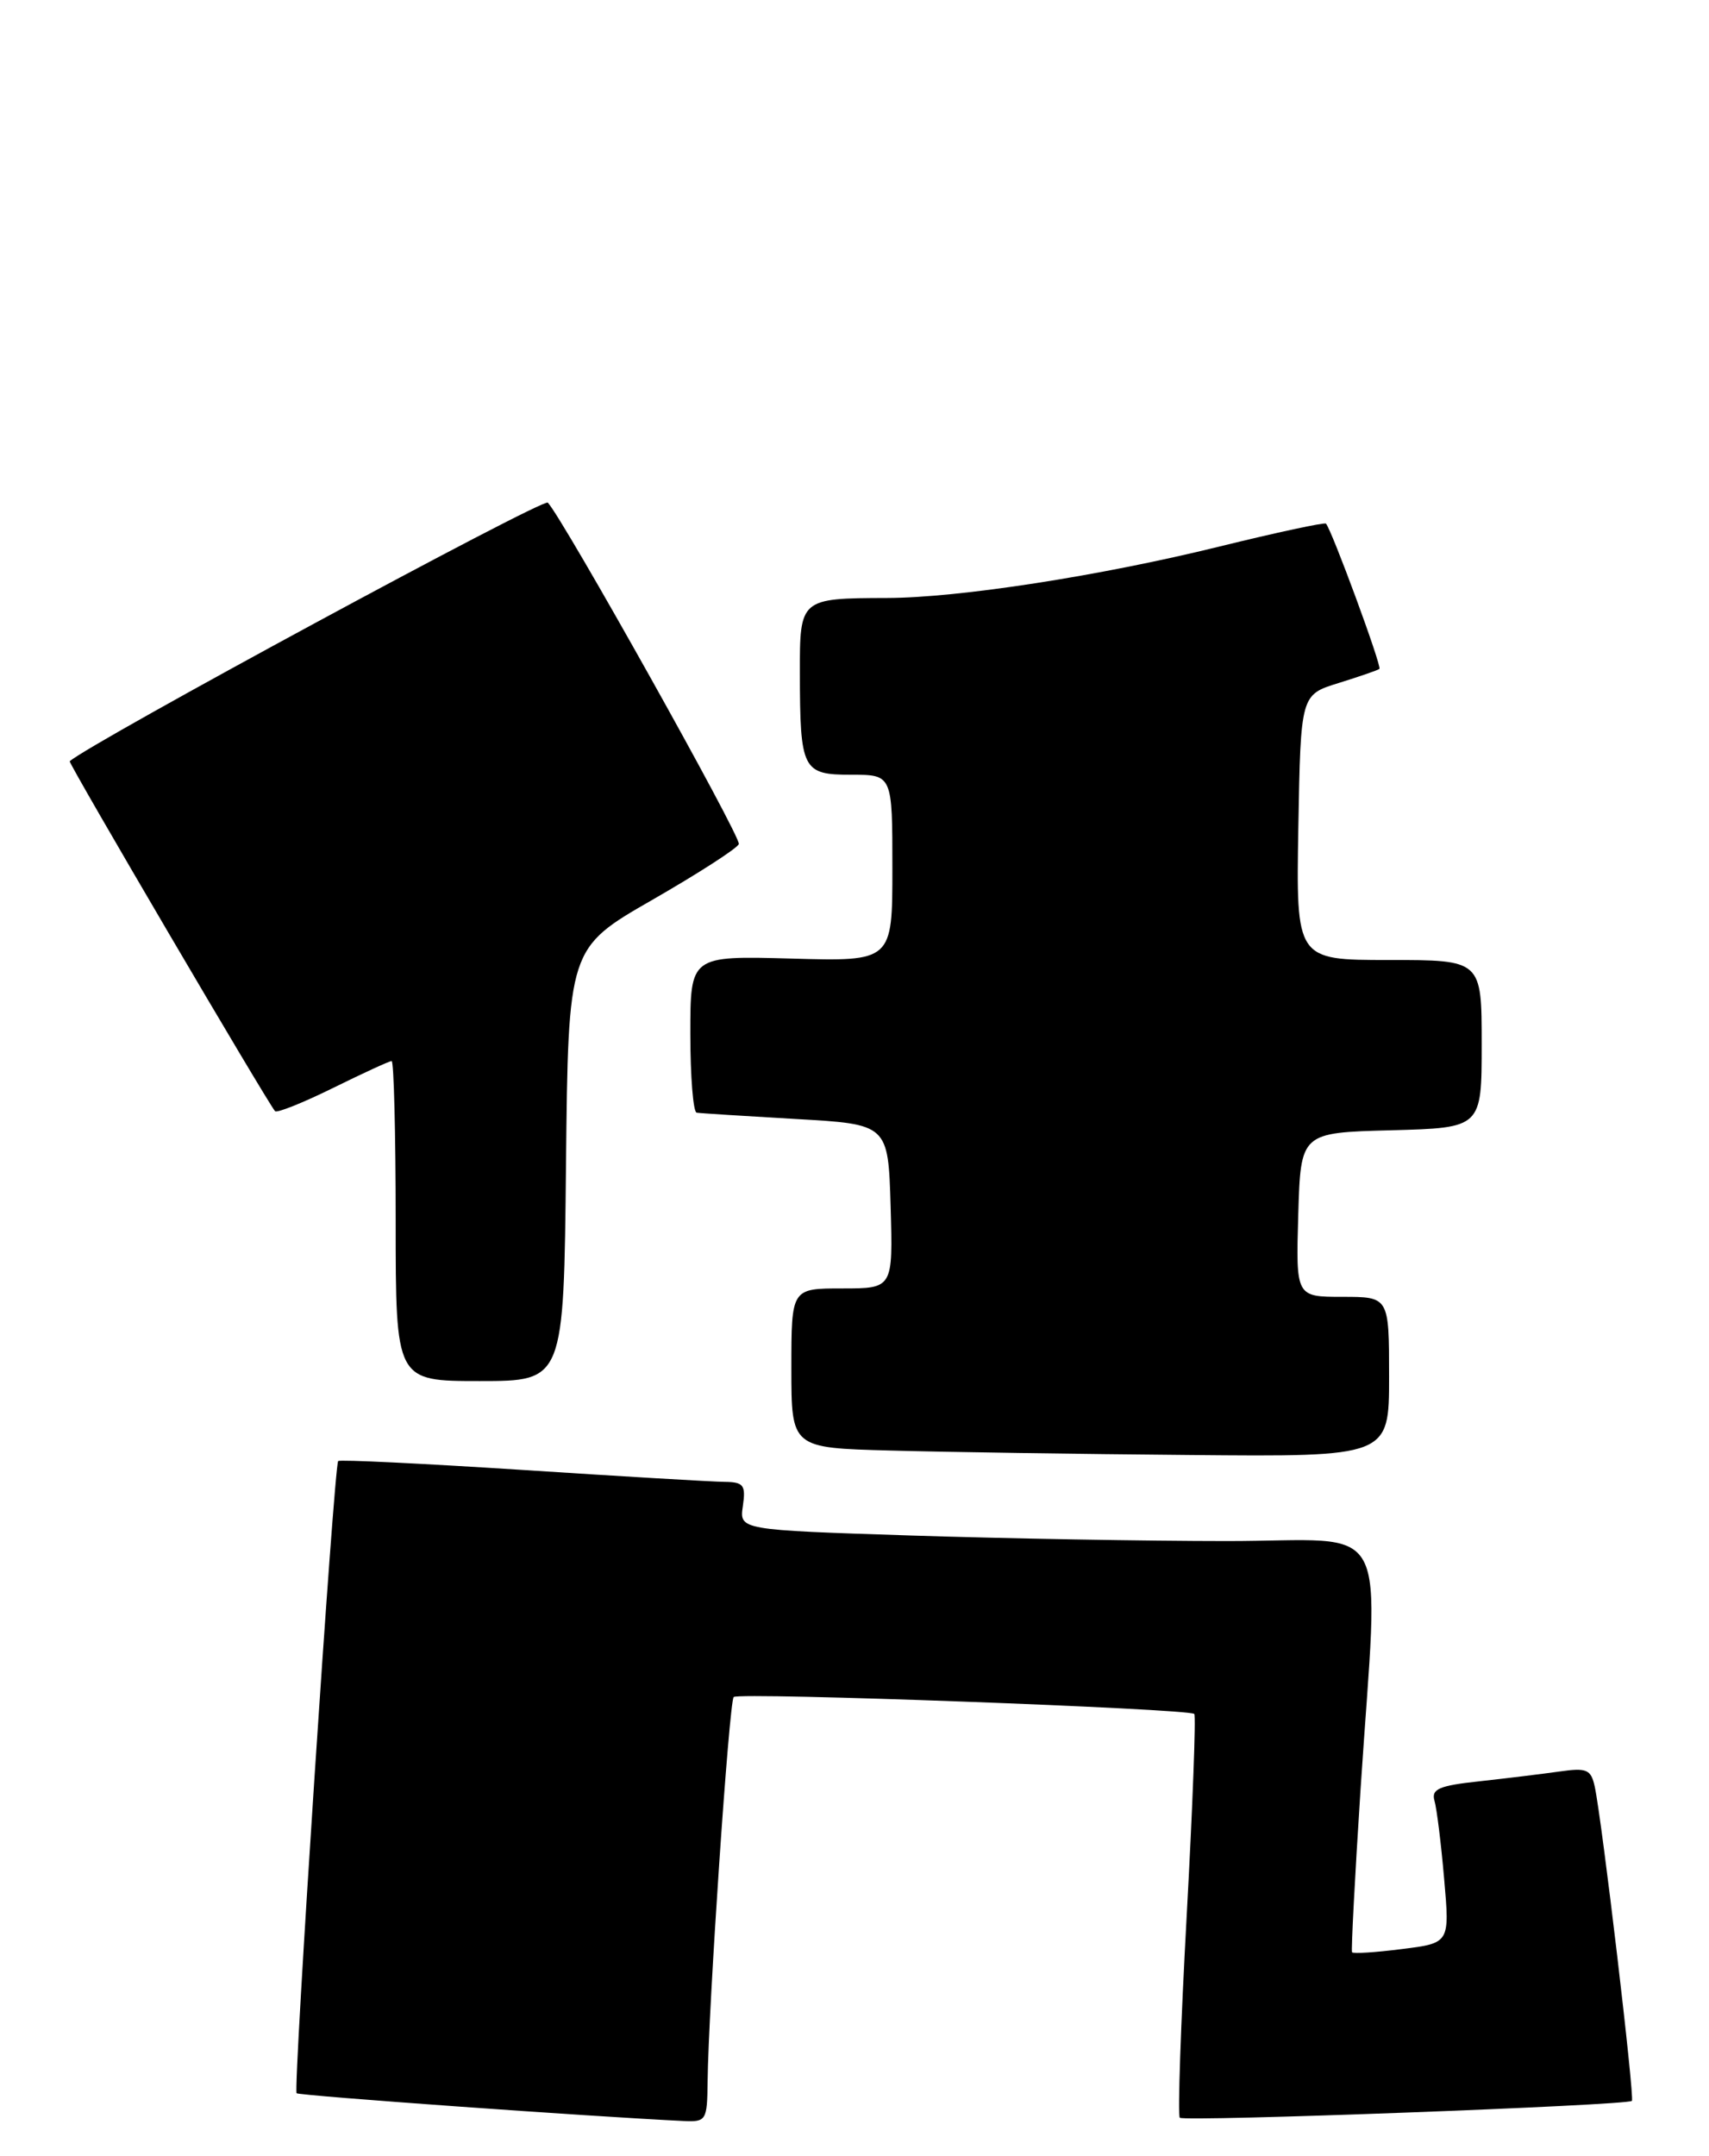<?xml version="1.0" encoding="UTF-8" standalone="no"?>
<!DOCTYPE svg PUBLIC "-//W3C//DTD SVG 1.1//EN" "http://www.w3.org/Graphics/SVG/1.1/DTD/svg11.dtd" >
<svg xmlns="http://www.w3.org/2000/svg" xmlns:xlink="http://www.w3.org/1999/xlink" version="1.1" viewBox="0 0 203 256">
 <g >
 <path fill="currentColor"
d=" M 84.05 247.25 C 84.15 238.29 86.61 202.06 87.15 201.52 C 87.74 200.93 141.23 202.90 141.86 203.53 C 142.07 203.74 141.67 214.51 140.96 227.46 C 140.25 240.41 139.88 251.22 140.14 251.48 C 140.64 251.98 193.27 250.02 193.84 249.48 C 194.19 249.14 190.29 216.15 189.43 212.17 C 188.98 210.11 188.49 209.90 185.21 210.37 C 183.17 210.66 178.89 211.18 175.71 211.53 C 170.93 212.04 170.00 212.45 170.39 213.83 C 170.66 214.75 171.18 218.93 171.54 223.12 C 172.21 230.74 172.21 230.74 166.52 231.45 C 163.39 231.85 160.73 232.02 160.60 231.83 C 160.48 231.65 160.93 222.95 161.61 212.50 C 163.77 179.45 165.68 183.00 145.75 183.00 C 136.26 183.00 119.35 182.70 108.16 182.34 C 87.82 181.68 87.82 181.68 88.24 178.84 C 88.60 176.35 88.33 176.00 86.08 175.97 C 84.66 175.96 73.83 175.32 62.00 174.55 C 50.18 173.79 40.35 173.31 40.17 173.50 C 39.68 173.99 34.80 248.14 35.23 248.57 C 35.52 248.86 70.24 251.35 81.25 251.87 C 83.88 251.99 84.00 251.78 84.05 247.25 Z  M 165.00 163.50 C 165.00 154.00 165.00 154.00 159.46 154.00 C 153.93 154.00 153.93 154.00 154.21 144.25 C 154.50 134.50 154.50 134.50 165.25 134.22 C 176.00 133.93 176.00 133.93 176.00 123.97 C 176.00 114.00 176.00 114.00 164.97 114.00 C 153.95 114.00 153.95 114.00 154.22 98.25 C 154.50 82.50 154.50 82.50 159.00 81.11 C 161.47 80.34 163.66 79.59 163.85 79.43 C 164.17 79.16 158.18 62.90 157.50 62.18 C 157.33 62.01 151.64 63.23 144.85 64.90 C 130.65 68.40 113.88 70.99 105.37 71.01 C 95.04 71.04 95.00 71.08 95.01 79.87 C 95.03 91.45 95.31 92.00 101.12 92.00 C 106.00 92.00 106.00 92.00 106.00 103.08 C 106.00 114.17 106.00 114.17 94.00 113.83 C 82.00 113.50 82.00 113.50 82.00 122.75 C 82.00 127.84 82.34 132.06 82.75 132.13 C 83.16 132.20 88.45 132.53 94.50 132.88 C 105.50 133.50 105.50 133.50 105.79 143.25 C 106.07 153.00 106.07 153.00 100.04 153.00 C 94.00 153.00 94.00 153.00 94.00 162.47 C 94.00 171.94 94.00 171.94 105.75 172.25 C 112.21 172.43 128.19 172.67 141.25 172.78 C 165.00 173.00 165.00 173.00 165.00 163.50 Z  M 67.23 138.30 C 67.50 112.59 67.50 112.59 77.48 106.86 C 82.96 103.71 87.59 100.73 87.76 100.23 C 88.04 99.38 66.83 61.50 65.07 59.69 C 64.51 59.12 10.69 88.23 8.28 90.40 C 8.08 90.58 31.77 130.93 32.67 131.95 C 32.88 132.20 35.98 130.96 39.55 129.20 C 43.12 127.44 46.25 126.00 46.52 126.00 C 46.78 126.00 47.00 134.55 47.00 145.00 C 47.00 164.00 47.00 164.00 56.98 164.00 C 66.97 164.00 66.97 164.00 67.23 138.30 Z "/>
</g>
</svg>